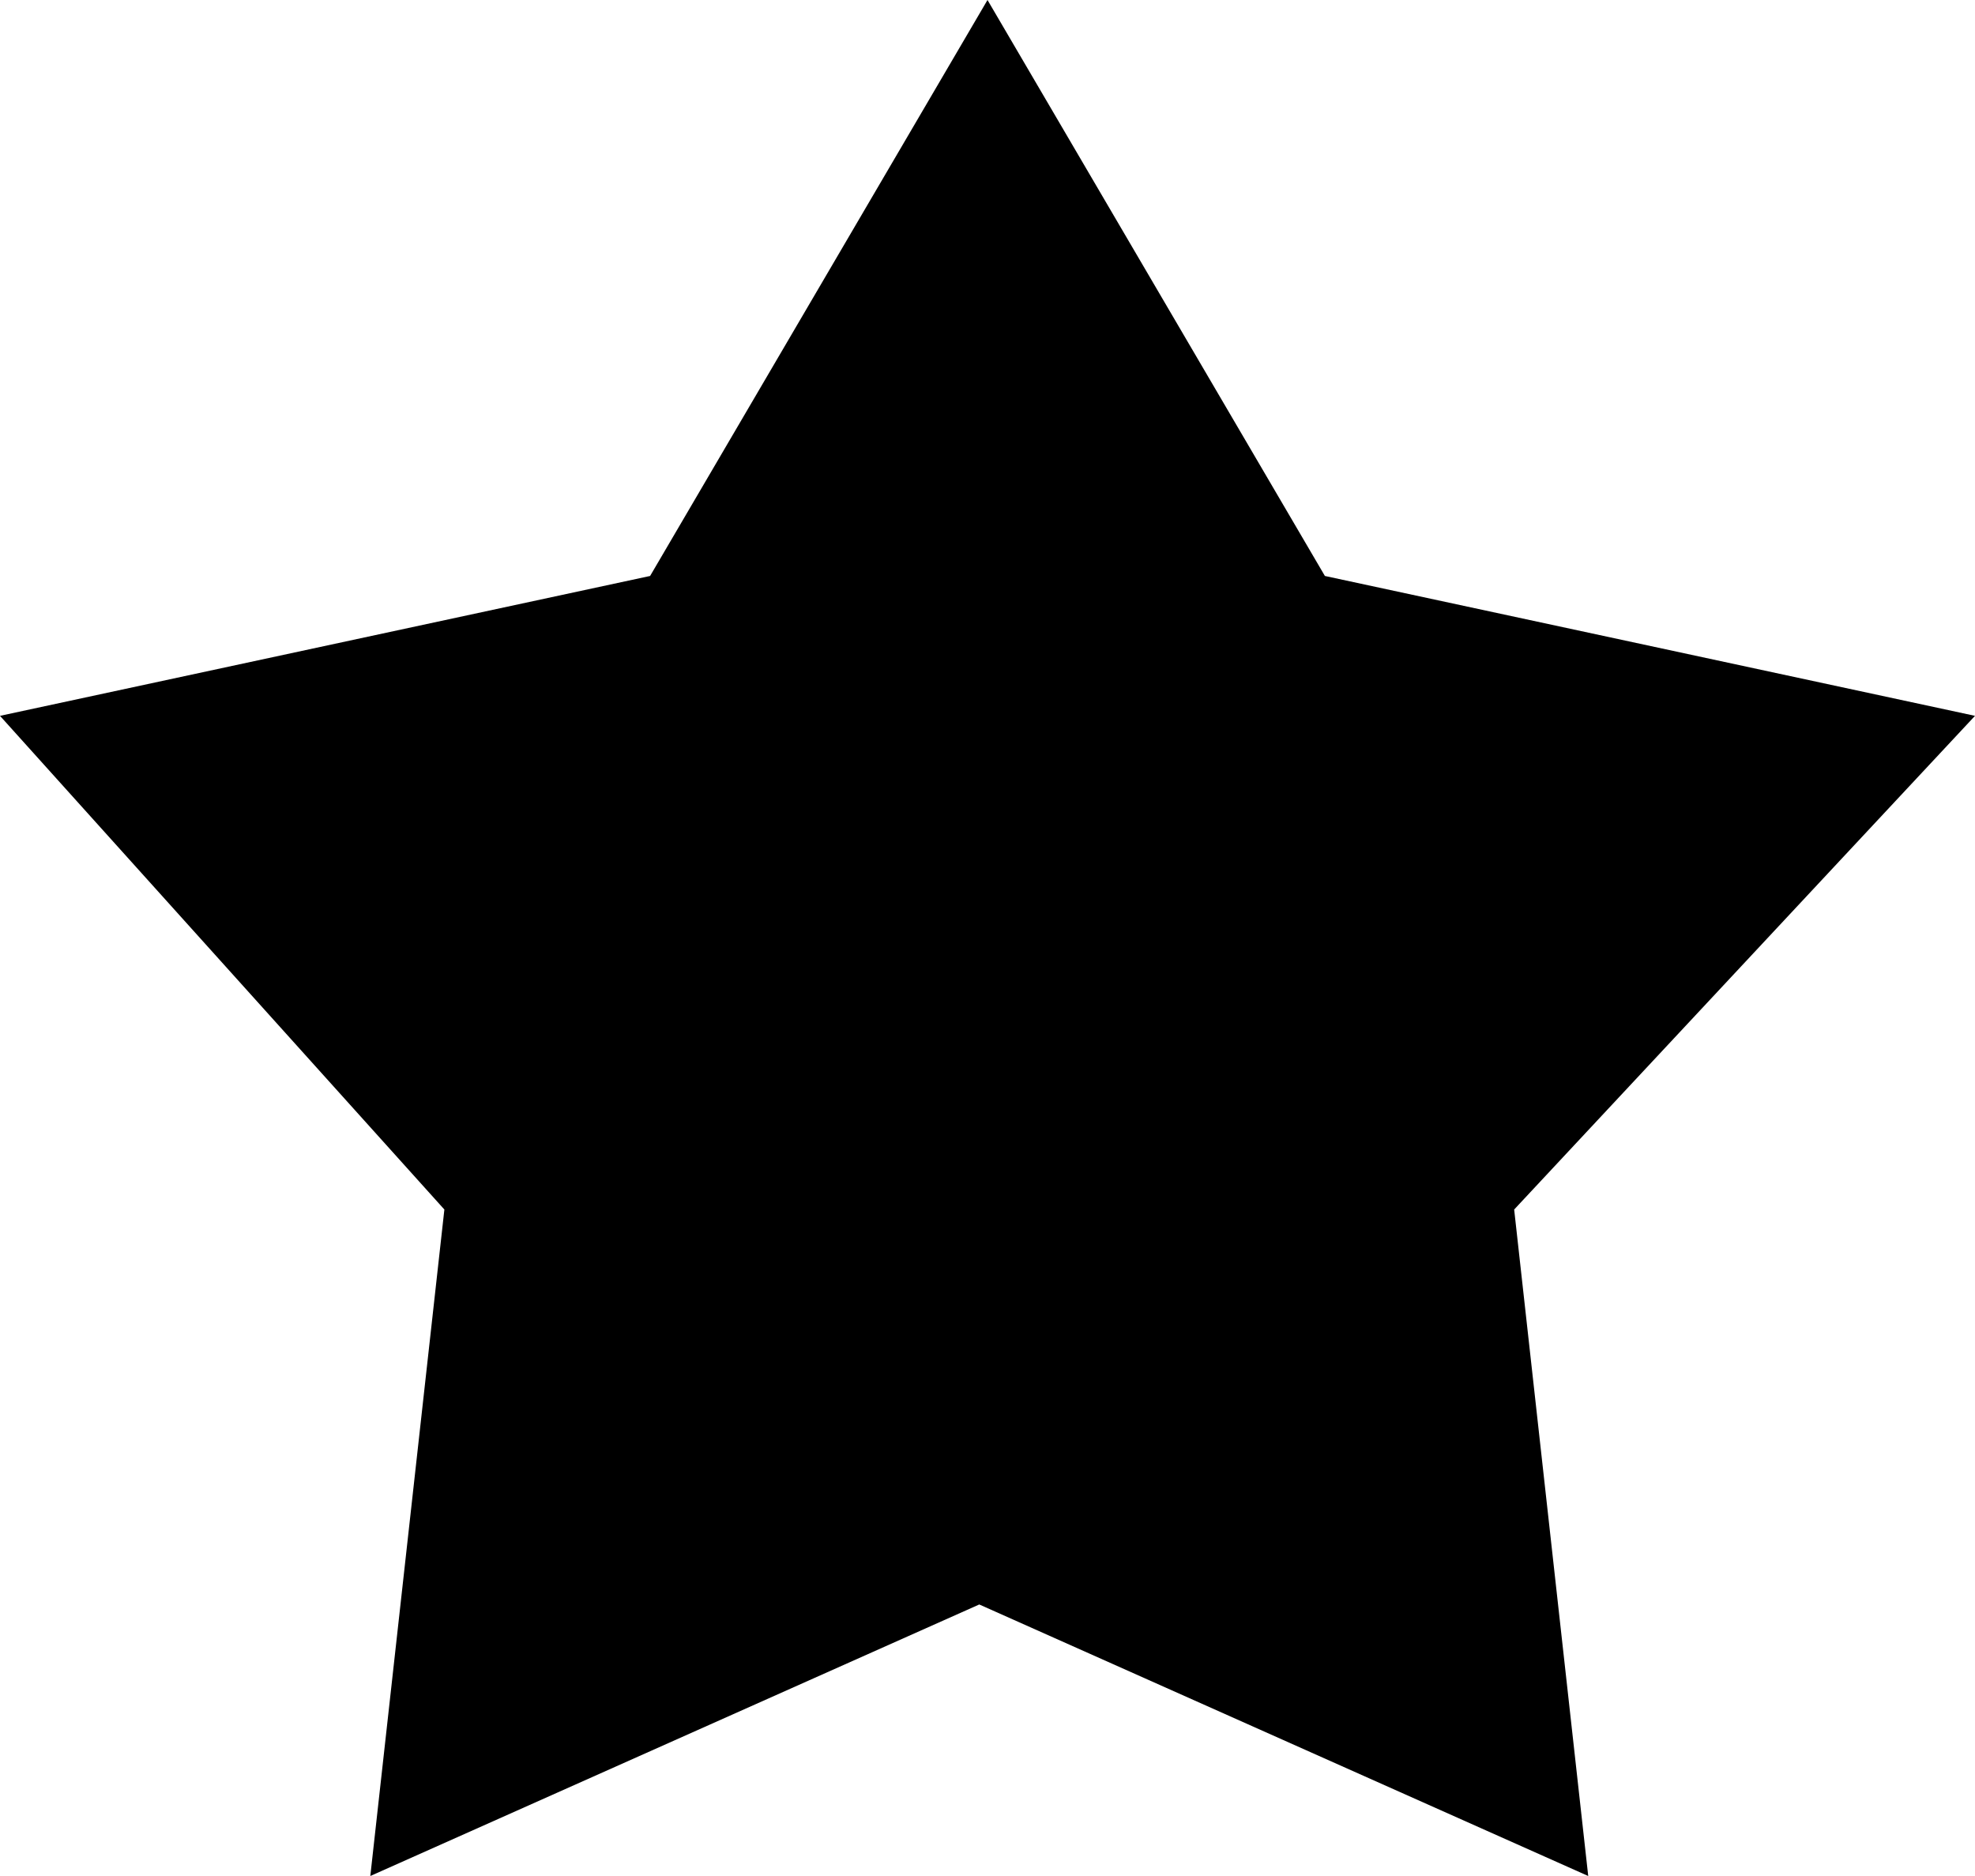 <?xml version="1.0" encoding="utf-8"?>
<!-- Generator: Adobe Illustrator 21.1.0, SVG Export Plug-In . SVG Version: 6.00 Build 0)  -->
<svg version="1.1" id="Layer_1" xmlns="http://www.w3.org/2000/svg" xmlns:xlink="http://www.w3.org/1999/xlink" x="0px" y="0px"
	 viewBox="0 0 24 22.8" style="enable-background:new 0 0 24 22.8;" xml:space="preserve">
<path id="icon_favorite-2_on-2_11_" d="M24,8.7L16.1,7L12,0L7.9,7L0,8.7l5.4,6l-0.9,8.1l7.4-3.3l7.4,3.3l-0.9-8.1L24,8.7z"/>
</svg>
